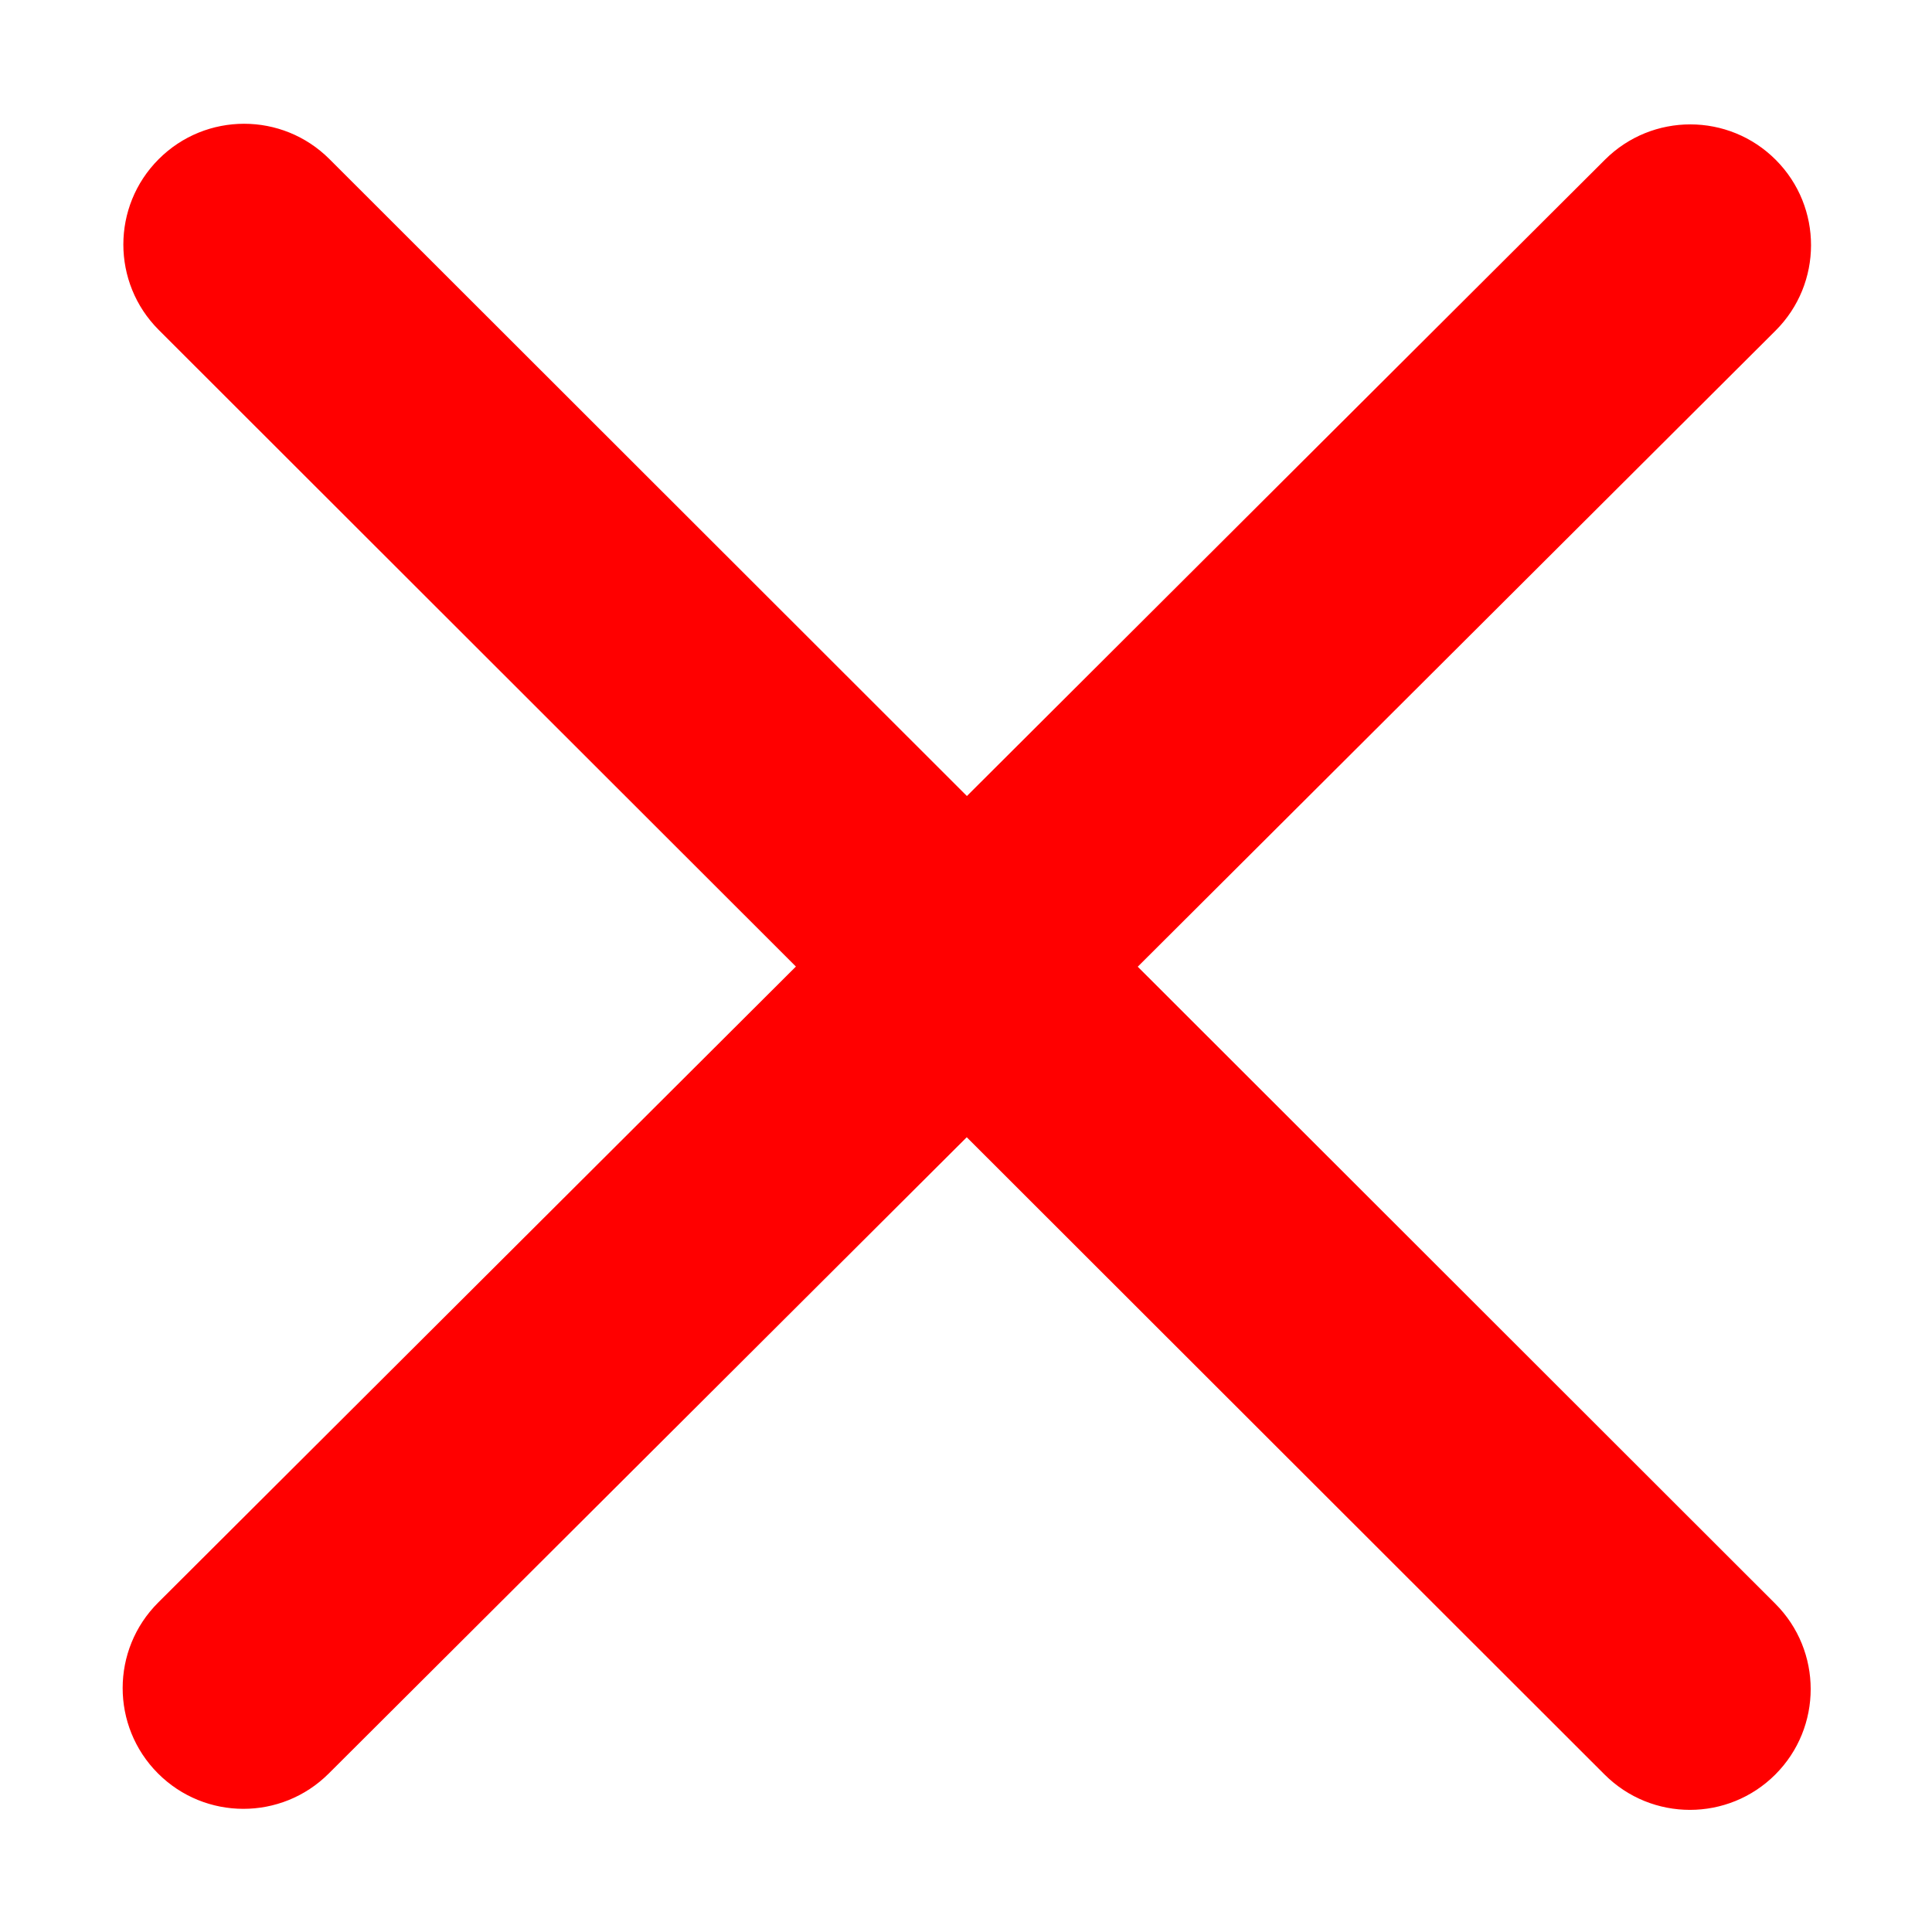 <svg fill="red" width="256px" height="256px" viewBox="0 0 1024 1024" xmlns="http://www.w3.org/2000/svg">
<g id="SVGRepo_bgCarrier" stroke-width="0"/>
<g id="SVGRepo_tracerCarrier" stroke-linecap="round" stroke-linejoin="round"/>
<g id="SVGRepo_iconCarrier">
    <path d="M512.481 421.906L850.682 84.621c25.023-24.964 65.545-24.917 90.51.105s24.917 65.545-.105 90.51L603.03 512.377 940.94 850c25.003 24.984 25.017 65.507.033 90.51s-65.507 25.017-90.51.033L512.397 602.764 174.215 940.03c-25.023 24.964-65.545 24.917-90.51-.105s-24.917-65.545.105-90.51l338.038-337.122L84.14 174.872c-25.003-24.984-25.017-65.507-.033-90.51s65.507-25.017 90.51-.033L512.48 421.906z"/>
</g>
</svg>
